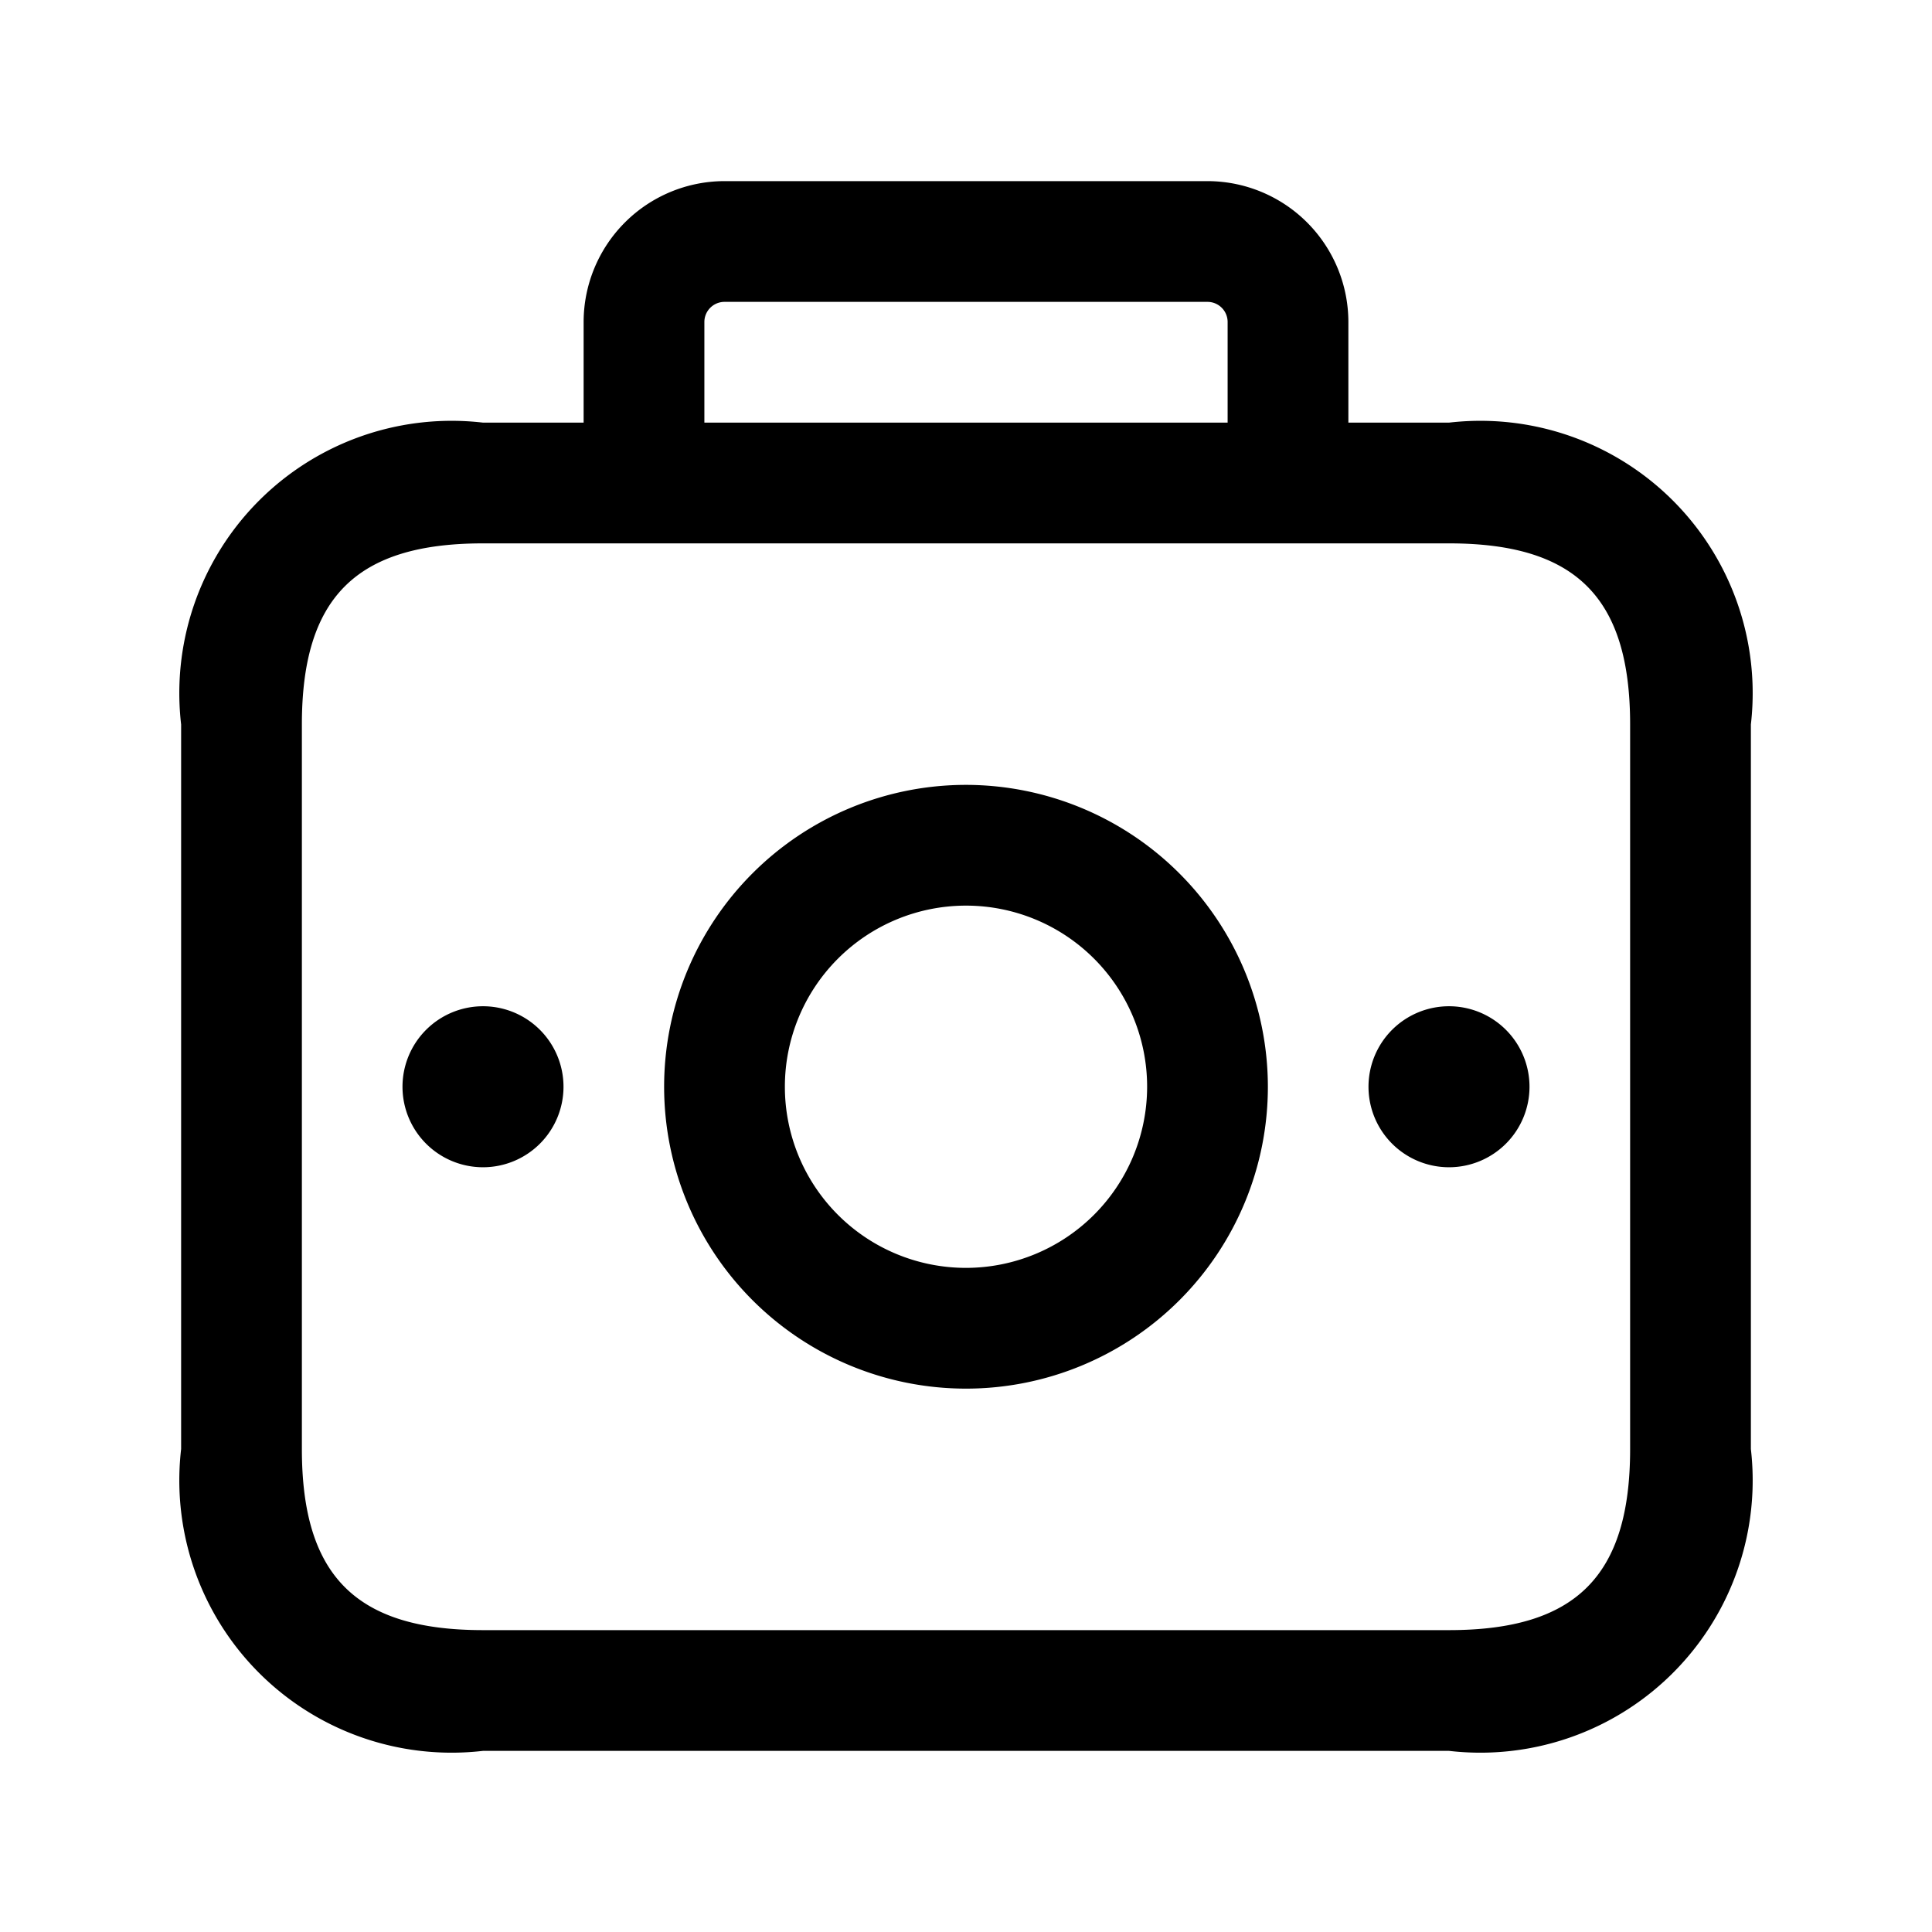 <svg id="Layer" xmlns="http://www.w3.org/2000/svg" viewBox="0 0 24 24">

  <path id="briefcase-money" fill="#000000"
    d="M18,5.25H16.75V4A1.752,1.752,0,0,0,15,2.25H9A1.752,1.752,0,0,0,7.25,4V5.25H6A3.383,3.383,0,0,0,2.25,9v9A3.383,3.383,0,0,0,6,21.75H18A3.383,3.383,0,0,0,21.75,18V9A3.383,3.383,0,0,0,18,5.25ZM8.75,4A.25.25,0,0,1,9,3.75h6a.25.25,0,0,1,.25.25V5.25H8.75Zm11.5,14c0,1.577-.673,2.25-2.25,2.25H6c-1.577,0-2.25-.673-2.25-2.25V9c0-1.577.673-2.25,2.25-2.25H18c1.577,0,2.25.673,2.25,2.25ZM12,9.75a3.75,3.75,0,1,0,3.75,3.75A3.754,3.754,0,0,0,12,9.75Zm0,6a2.25,2.25,0,1,1,2.25-2.25A2.252,2.252,0,0,1,12,15.75ZM7,13.5a1,1,0,1,1-1-1A1,1,0,0,1,7,13.5Zm12,0a1,1,0,1,1-1-1A1,1,0,0,1,19,13.5Z" />
</svg>
